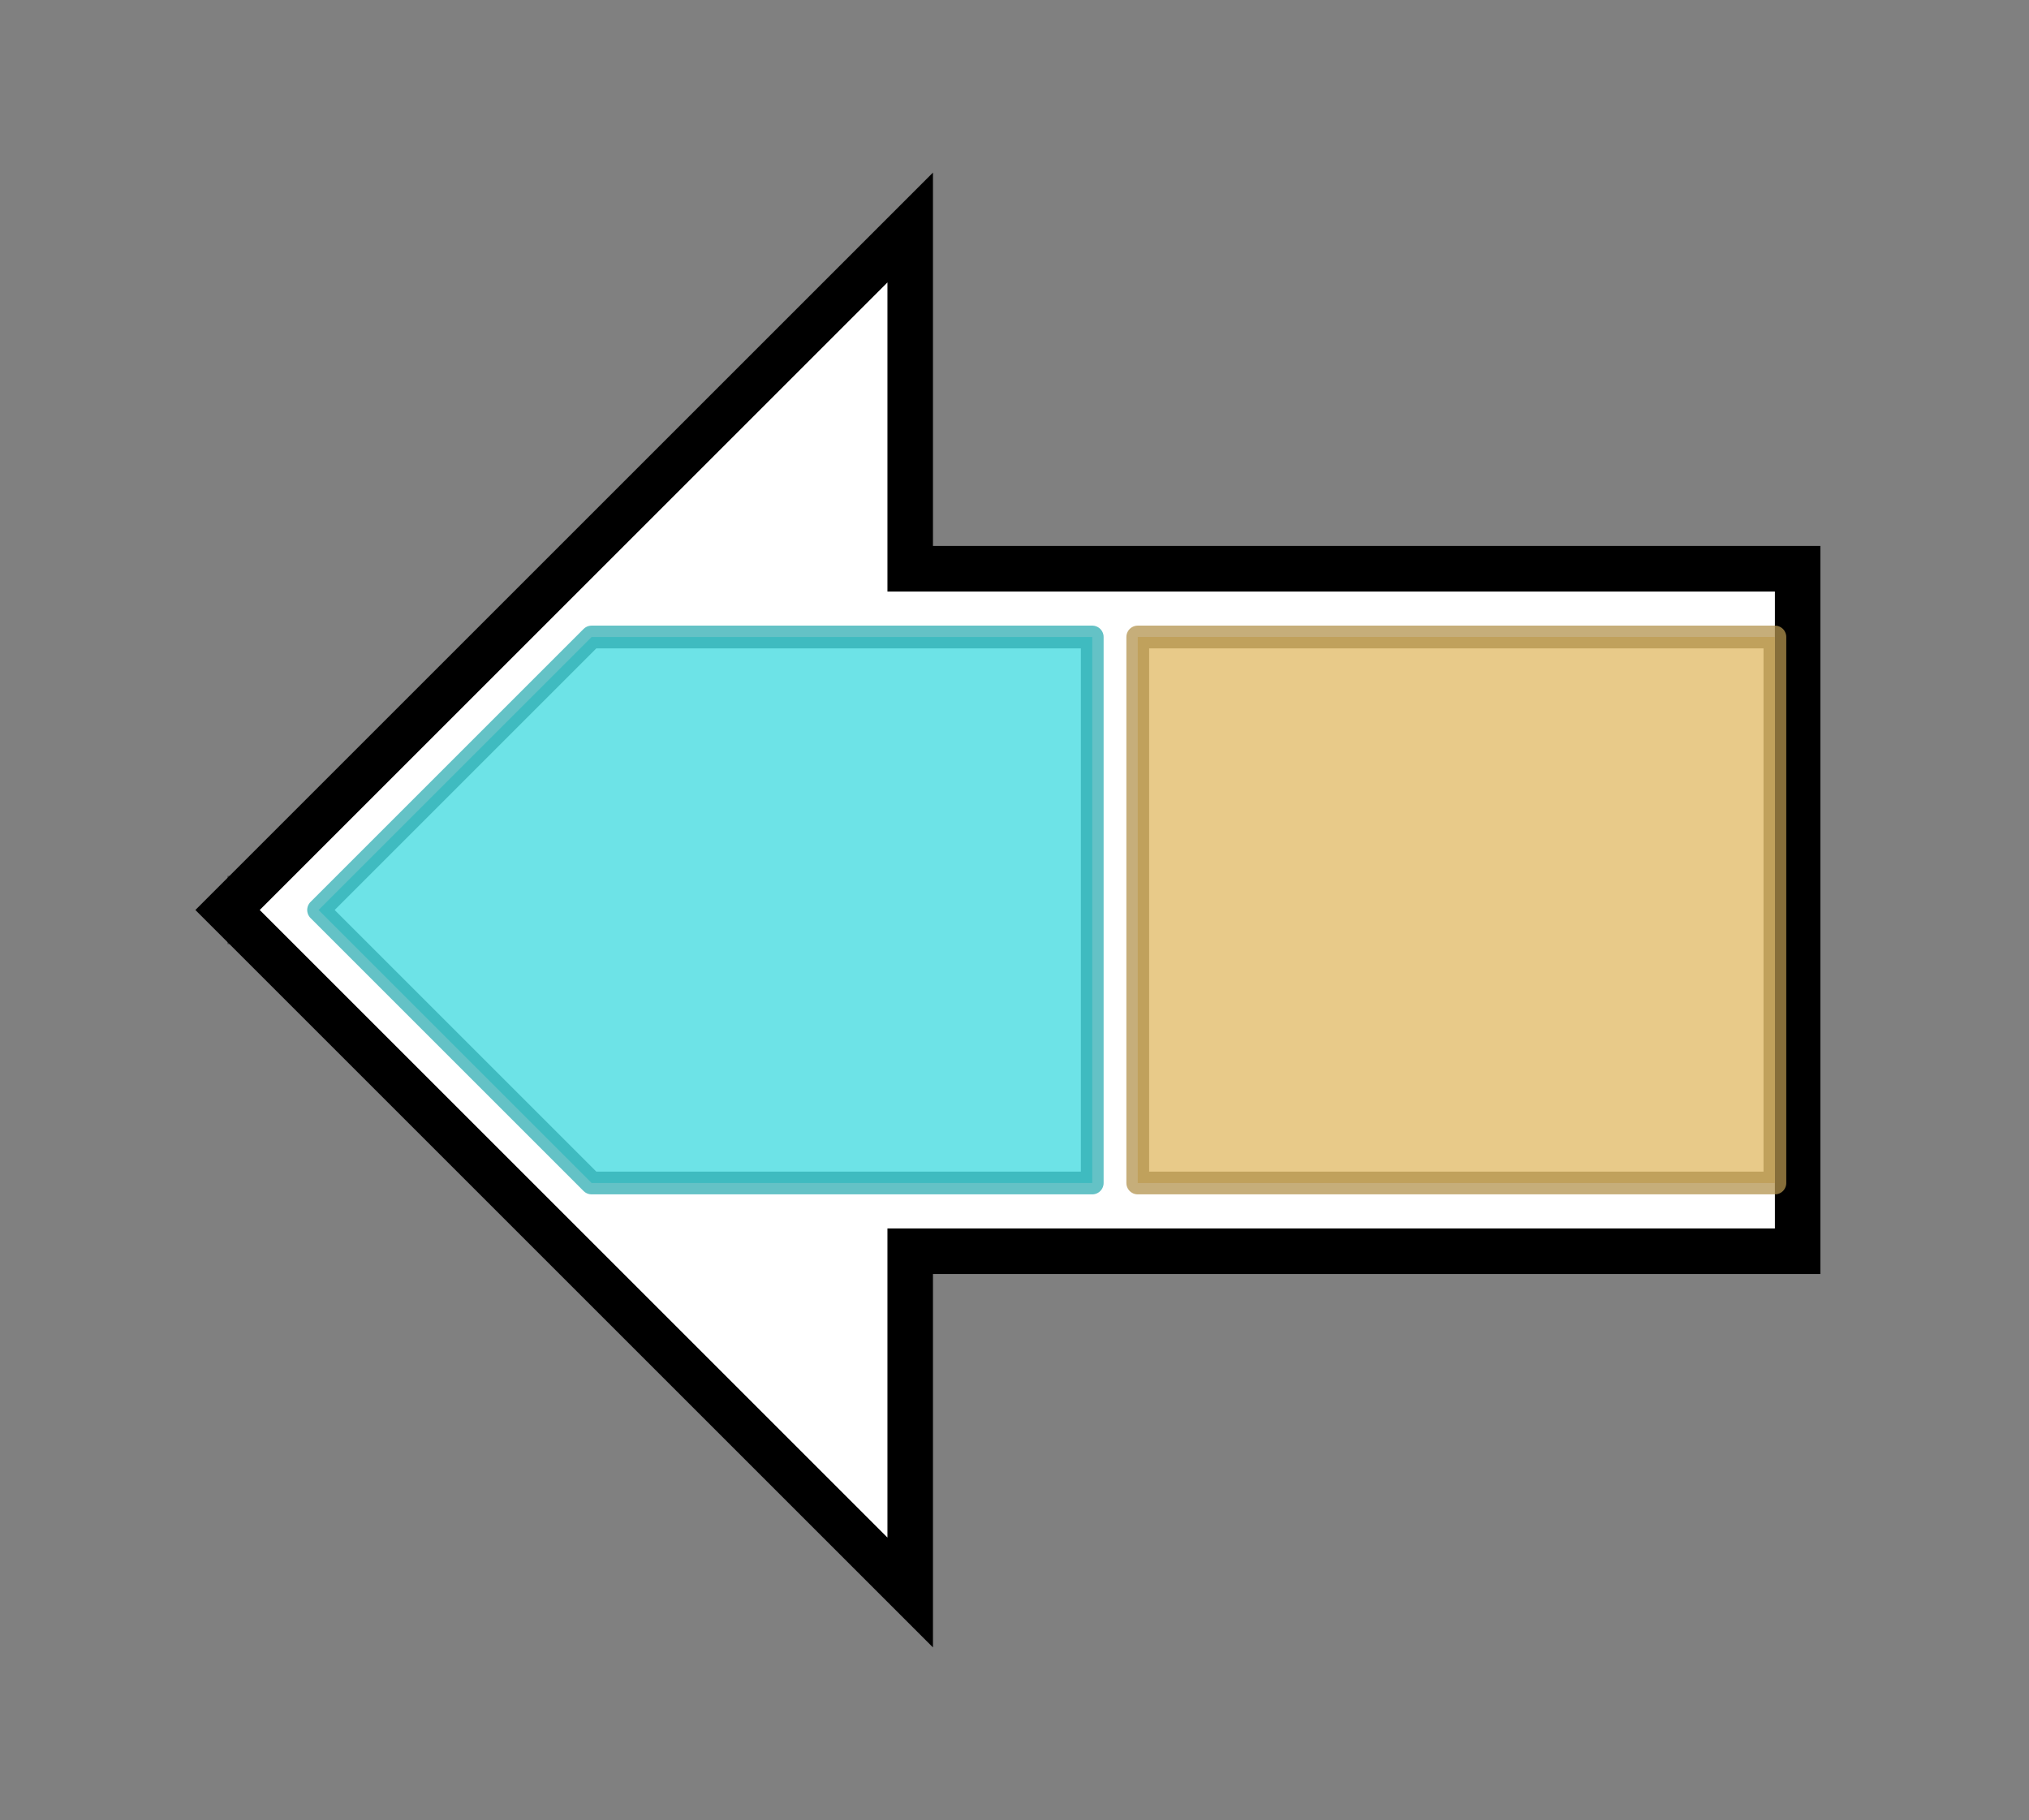<svg version="1.1" baseProfile="full" xmlns="http://www.w3.org/2000/svg" width="89.167" height="80">
	<rect width="100%" height="100%" fill="#808080" stroke="none"/>
	<g>
		<line x1="10" y1="40.0" x2="79.167" y2="40.0" style="stroke:rgb(70,70,70); stroke-width:3 "/>
		<g>
			<title> (ctg1328_1)</title>
			<polygon class=" (ctg1328_1)" points="79,25 40,25 40,10 10,40 40,70 40,55 79,55" fill="rgb(255,255,255)" fill-opacity="1.0" stroke="rgb(0,0,0)" stroke-width="2"  />
			<g>
				<title>AMP-binding (PF00501)
"AMP-binding enzyme"</title>
				<polygon class="PF00501" points="14,40 26,28 48,28 48,52 26,52" stroke-linejoin="round" width="38" height="24" fill="rgb(60,217,223)" stroke="rgb(48,173,178)" stroke-width="1" opacity="0.75" />
			</g>
			<g>
				<title>Condensation (PF00668)
"Condensation domain"</title>
				<rect class="PF00668" x="50" y="28" stroke-linejoin="round" width="28" height="24" fill="rgb(224,184,98)" stroke="rgb(179,147,78)" stroke-width="1" opacity="0.75" />
			</g>
		</g>
	</g>
</svg>
